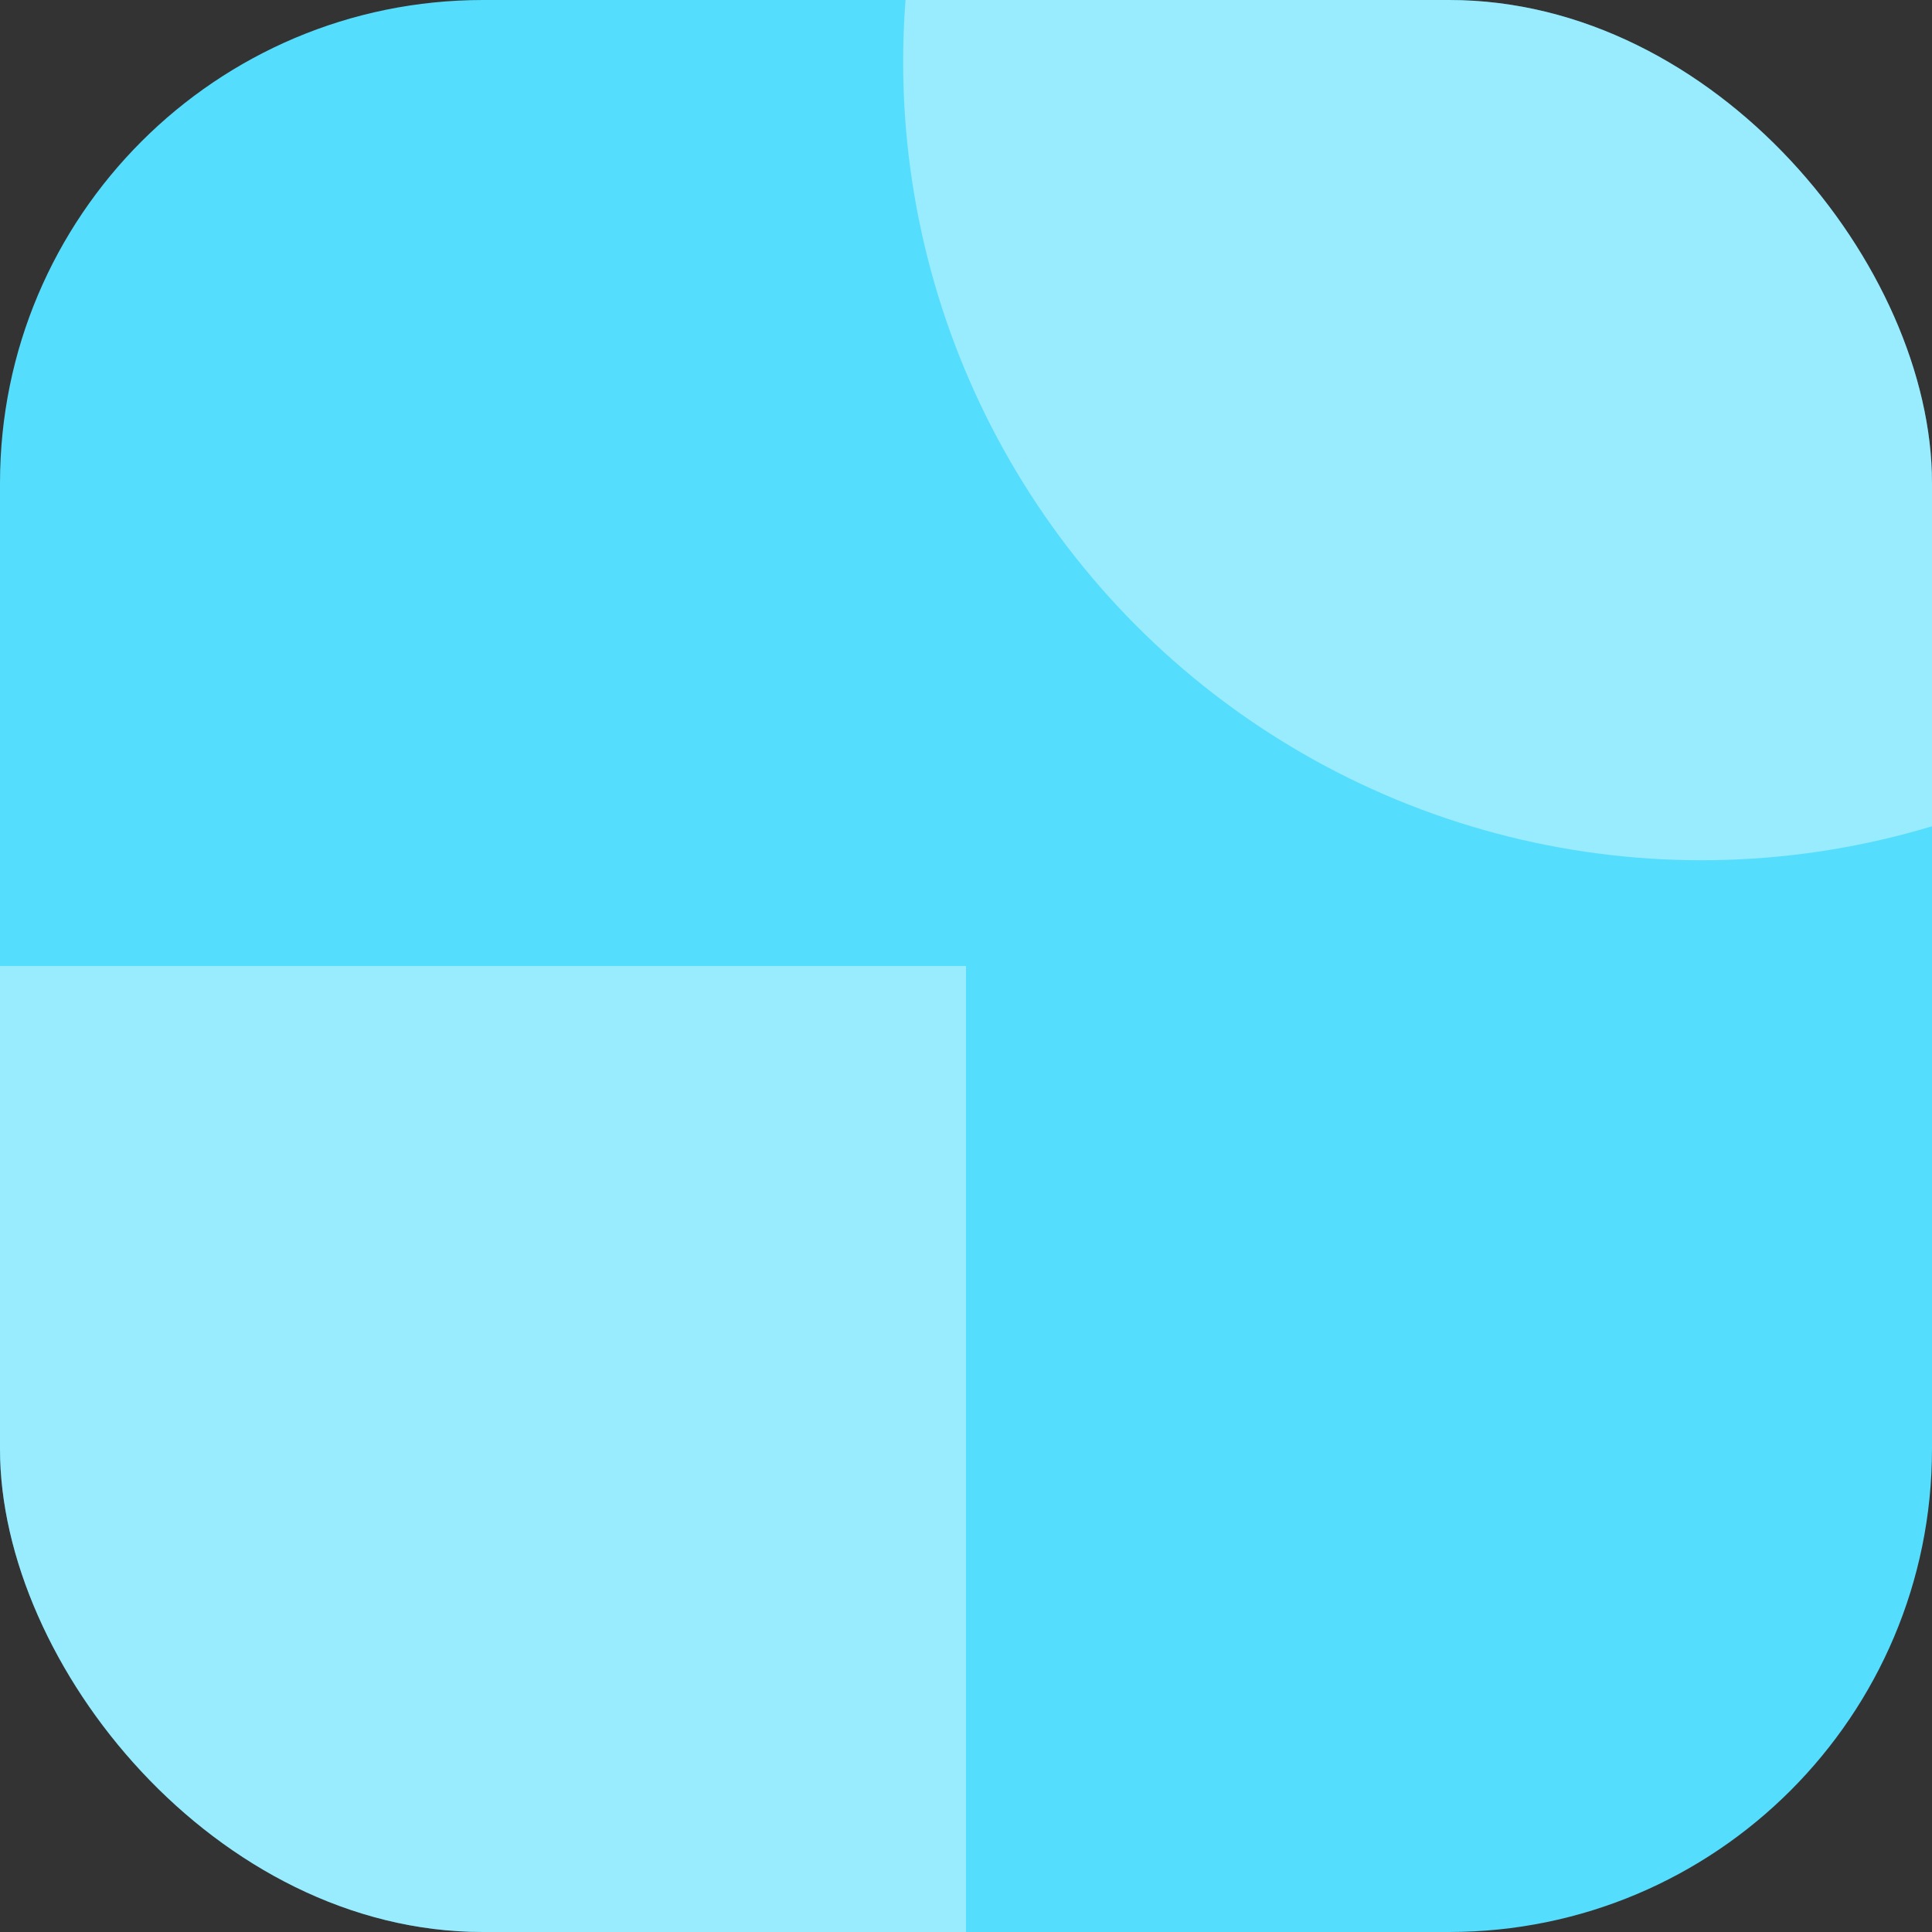<svg xmlns="http://www.w3.org/2000/svg" xmlns:xlink="http://www.w3.org/1999/xlink" width="64" height="64" viewBox="0 0 64 64"><rect x="0" y="0" width="64" height="64" fill="#333333" stroke="none"/><defs><style>.a,.d{fill:#fff;}.a{stroke:#707070;}.b{fill:#55ddfd;}.c{clip-path:url(#a);}.d{opacity:0.4;}</style><clipPath id="a"><rect class="a" width="64" height="64" rx="16" transform="translate(182 331)"/></clipPath></defs><g transform="translate(-182 -331)"><rect class="b" width="64" height="64" rx="16" transform="translate(182 331)"/><g class="c"><ellipse class="d" cx="26.448" cy="26.448" rx="26.448" ry="26.448" transform="translate(211.918 306.601)"/><rect class="d" width="52.234" height="52.236" transform="translate(161.766 363)"/></g></g></svg>